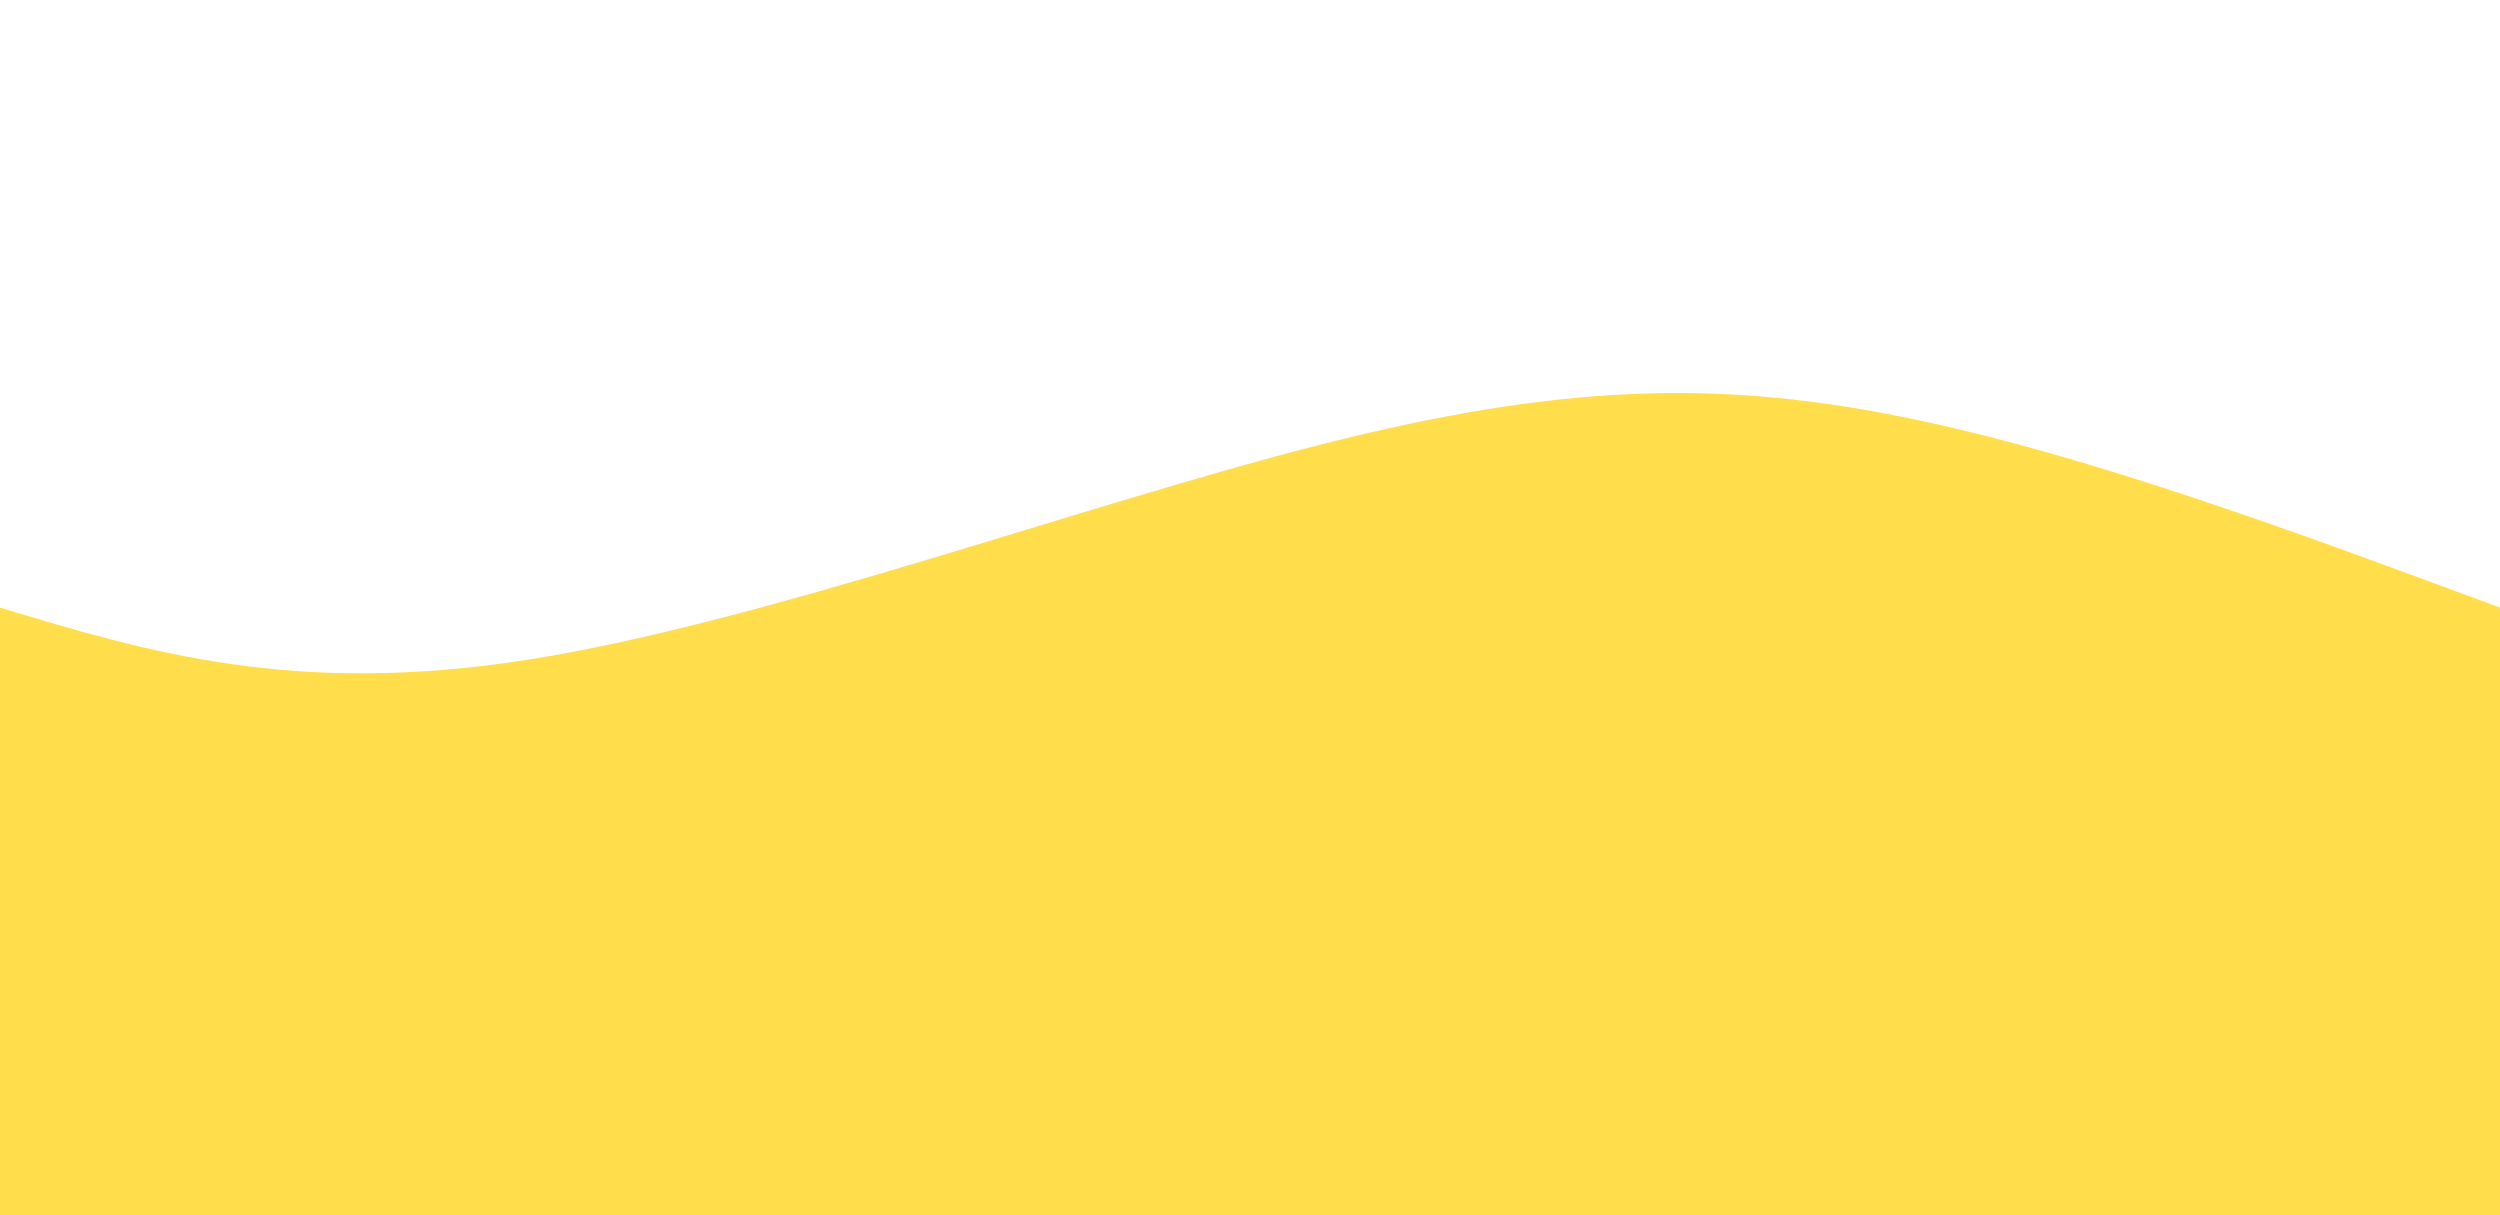 <svg width="100%" height="100%" id="svg" viewBox="0 0 1440 700" xmlns="http://www.w3.org/2000/svg" class="transition duration-300 ease-in-out delay-150"><path d="M 0,700 C 0,700 0,350 0,350 C 84.679,375.571 169.357,401.143 304,380 C 438.643,358.857 623.25,291 761,256 C 898.75,221 989.643,218.857 1095,240 C 1200.357,261.143 1320.179,305.571 1440,350 C 1440,350 1440,700 1440,700 Z" stroke="none" stroke-width="0" fill="#ffdd4b" fill-opacity="1" class="transition-all duration-300 ease-in-out delay-150 path-0"></path></svg>